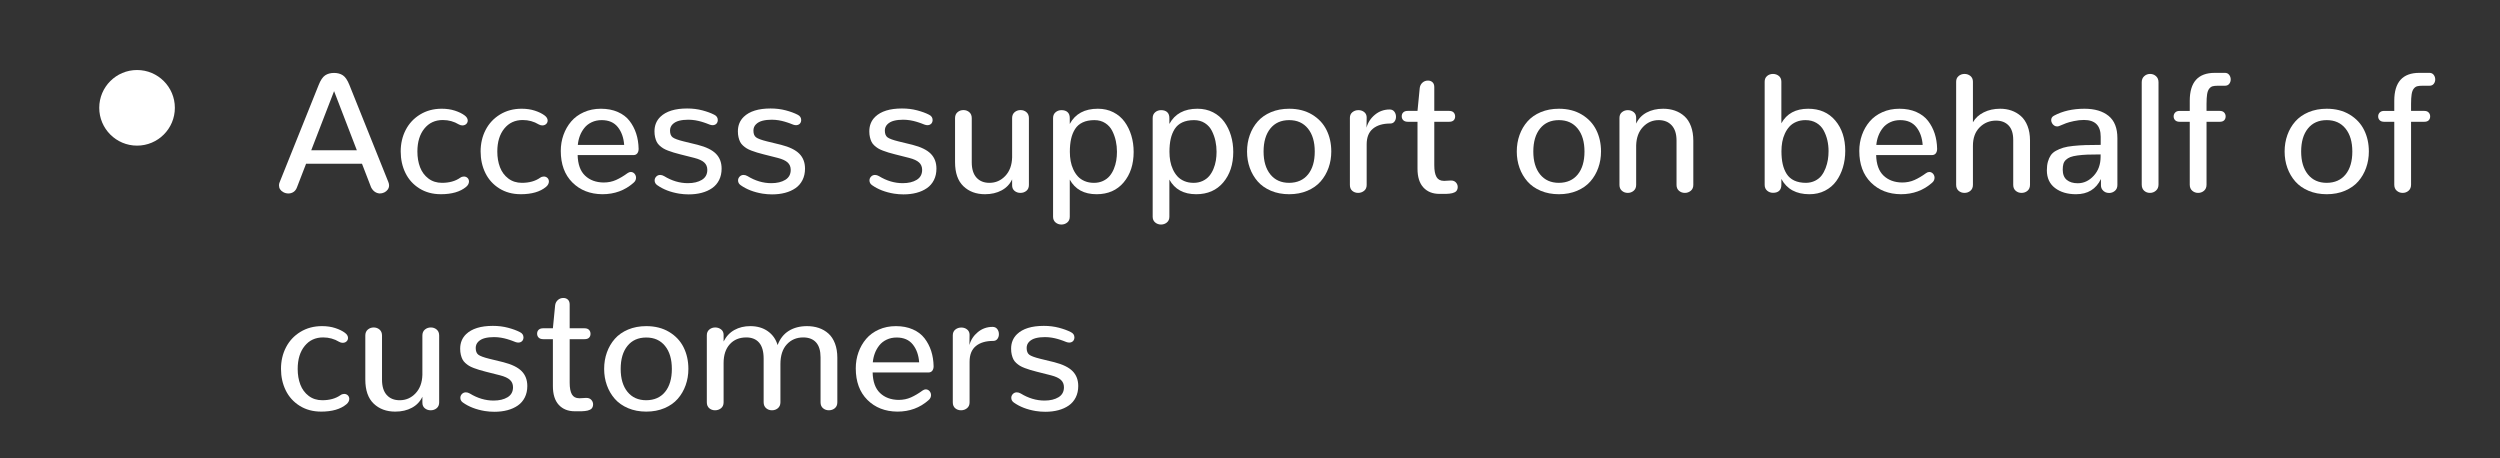 <?xml version="1.0" encoding="UTF-8" standalone="no"?><!DOCTYPE svg PUBLIC "-//W3C//DTD SVG 1.1//EN" "http://www.w3.org/Graphics/SVG/1.1/DTD/svg11.dtd"><svg width="100%" height="100%" viewBox="0 0 529 97" version="1.1" xmlns="http://www.w3.org/2000/svg" xmlns:xlink="http://www.w3.org/1999/xlink" xml:space="preserve" xmlns:serif="http://www.serif.com/" style="fill-rule:evenodd;clip-rule:evenodd;stroke-linejoin:round;stroke-miterlimit:1.414;"><rect x="0" y="0" width="529" height="97" fill="#333333" stroke="none"/><g id="Group-35"><g id="Group-34"><g id="Group-28"><circle id="Oval-3-Copy-8" cx="29" cy="22.816" r="8" style="fill:#fff;"/><g id="Access-support-on-be"><path d="M75.508,31.798l-9.651,0l4.834,-12.515l4.817,12.515Zm3.023,7.858c0.422,0.797 1.026,1.224 1.811,1.283c0.34,0 0.659,-0.07 0.958,-0.211c0.299,-0.141 0.545,-0.343 0.738,-0.606c0.193,-0.264 0.29,-0.56 0.29,-0.888c0,-0.223 -0.047,-0.451 -0.141,-0.686l-8.244,-20.548c-0.41,-1.032 -0.87,-1.717 -1.38,-2.057c-0.509,-0.34 -1.133,-0.51 -1.872,-0.51c-0.75,0 -1.379,0.17 -1.889,0.51c-0.51,0.34 -0.97,1.025 -1.38,2.057l-8.244,20.548c-0.094,0.223 -0.141,0.446 -0.141,0.668c0,0.633 0.311,1.12 0.932,1.459c0.34,0.176 0.691,0.264 1.054,0.264c0.399,0 0.759,-0.105 1.081,-0.316c0.323,-0.211 0.566,-0.534 0.73,-0.967l1.934,-5.01l11.83,0l1.933,5.01Z" style="fill:#fff;fill-rule:nonzero;"/><path d="M93.262,41.097c2.332,0 4.119,-0.515 5.361,-1.547c0.211,-0.175 0.366,-0.363 0.466,-0.562c0.099,-0.199 0.149,-0.393 0.149,-0.58c0,-0.141 -0.026,-0.279 -0.079,-0.413c-0.053,-0.135 -0.129,-0.249 -0.228,-0.343c-0.1,-0.094 -0.214,-0.167 -0.343,-0.22c-0.129,-0.053 -0.27,-0.079 -0.422,-0.079c-0.129,0 -0.261,0.021 -0.395,0.062c-0.135,0.041 -0.267,0.108 -0.396,0.202c-1.02,0.715 -2.303,1.072 -3.85,1.072c-1.113,0 -2.071,-0.305 -2.874,-0.914c-0.802,-0.609 -1.391,-1.406 -1.766,-2.391c-0.375,-0.984 -0.563,-2.091 -0.563,-3.322c0,-2.016 0.49,-3.63 1.468,-4.843c0.979,-1.213 2.282,-1.819 3.911,-1.819c1.242,0 2.373,0.311 3.393,0.932c0.246,0.14 0.498,0.211 0.756,0.211c0.211,0 0.401,-0.044 0.571,-0.132c0.17,-0.088 0.305,-0.211 0.404,-0.369c0.1,-0.159 0.15,-0.331 0.15,-0.519c0,-0.41 -0.223,-0.779 -0.668,-1.107c-0.516,-0.387 -1.193,-0.718 -2.031,-0.994c-0.838,-0.275 -1.772,-0.413 -2.803,-0.413c-1.723,0 -3.249,0.408 -4.579,1.222c-1.331,0.814 -2.347,1.904 -3.05,3.27c-0.703,1.365 -1.055,2.879 -1.055,4.544c0,1.675 0.334,3.196 1.002,4.561c0.668,1.365 1.652,2.455 2.953,3.27c1.301,0.814 2.807,1.221 4.518,1.221Z" style="fill:#fff;fill-rule:nonzero;"/><path d="M110.172,41.097c2.332,0 4.119,-0.515 5.361,-1.547c0.211,-0.175 0.366,-0.363 0.466,-0.562c0.1,-0.199 0.149,-0.393 0.149,-0.58c0,-0.141 -0.026,-0.279 -0.079,-0.413c-0.052,-0.135 -0.129,-0.249 -0.228,-0.343c-0.1,-0.094 -0.214,-0.167 -0.343,-0.22c-0.129,-0.053 -0.269,-0.079 -0.422,-0.079c-0.129,0 -0.261,0.021 -0.395,0.062c-0.135,0.041 -0.267,0.108 -0.396,0.202c-1.019,0.715 -2.303,1.072 -3.849,1.072c-1.114,0 -2.072,-0.305 -2.874,-0.914c-0.803,-0.609 -1.392,-1.406 -1.767,-2.391c-0.375,-0.984 -0.563,-2.091 -0.563,-3.322c0,-2.016 0.49,-3.63 1.468,-4.843c0.979,-1.213 2.282,-1.819 3.911,-1.819c1.243,0 2.373,0.311 3.393,0.932c0.246,0.14 0.498,0.211 0.756,0.211c0.211,0 0.401,-0.044 0.571,-0.132c0.17,-0.088 0.305,-0.211 0.404,-0.369c0.1,-0.159 0.15,-0.331 0.15,-0.519c0,-0.41 -0.223,-0.779 -0.668,-1.107c-0.516,-0.387 -1.193,-0.718 -2.03,-0.994c-0.838,-0.275 -1.773,-0.413 -2.804,-0.413c-1.723,0 -3.249,0.408 -4.579,1.222c-1.33,0.814 -2.347,1.904 -3.05,3.27c-0.703,1.365 -1.055,2.879 -1.055,4.544c0,1.675 0.334,3.196 1.002,4.561c0.668,1.365 1.653,2.455 2.953,3.27c1.301,0.814 2.807,1.221 4.518,1.221Z" style="fill:#fff;fill-rule:nonzero;"/><path d="M127.469,41.097c2.566,0 4.758,-0.802 6.574,-2.408c0.187,-0.152 0.325,-0.322 0.413,-0.51c0.088,-0.187 0.132,-0.381 0.132,-0.58c0,-0.211 -0.05,-0.41 -0.15,-0.597c-0.099,-0.188 -0.234,-0.337 -0.404,-0.449c-0.17,-0.111 -0.354,-0.167 -0.554,-0.167c-0.117,0 -0.231,0.021 -0.342,0.062c-0.112,0.041 -0.226,0.102 -0.343,0.184c-0.832,0.61 -1.647,1.093 -2.443,1.451c-0.797,0.357 -1.676,0.536 -2.637,0.536c-1.617,-0.024 -2.924,-0.51 -3.92,-1.459c-0.996,-0.949 -1.518,-2.397 -1.565,-4.342l11.778,0c0.375,0 0.656,-0.123 0.844,-0.369c0.187,-0.246 0.281,-0.563 0.281,-0.949c-0.024,-1.172 -0.196,-2.253 -0.519,-3.244c-0.322,-0.99 -0.791,-1.883 -1.406,-2.68c-0.615,-0.797 -1.441,-1.424 -2.479,-1.881c-1.037,-0.457 -2.229,-0.686 -3.577,-0.686c-1.324,0 -2.528,0.244 -3.612,0.73c-1.084,0.486 -1.977,1.142 -2.681,1.969c-0.703,0.826 -1.245,1.772 -1.626,2.838c-0.38,1.067 -0.571,2.198 -0.571,3.393c0,2.813 0.817,5.036 2.452,6.671c1.635,1.635 3.753,2.464 6.355,2.487Zm-5.203,-10.424c0.058,-0.668 0.202,-1.306 0.43,-1.916c0.229,-0.609 0.545,-1.169 0.95,-1.678c0.404,-0.51 0.922,-0.914 1.555,-1.213c0.633,-0.299 1.336,-0.448 2.11,-0.448c1.5,0 2.642,0.495 3.427,1.485c0.785,0.99 1.231,2.247 1.336,3.77l-9.808,0Z" style="fill:#fff;fill-rule:nonzero;"/><path d="M139.07,39.181c1.254,0.891 2.801,1.489 4.641,1.793c0.68,0.106 1.348,0.158 2.004,0.158c1.008,0 1.931,-0.111 2.768,-0.334c0.838,-0.222 1.574,-0.553 2.206,-0.993c0.633,-0.439 1.125,-1.01 1.477,-1.714c0.352,-0.703 0.527,-1.505 0.527,-2.408c0,-1.289 -0.398,-2.338 -1.195,-3.146c-0.797,-0.809 -2.092,-1.442 -3.885,-1.899l-2.953,-0.72c-1.183,-0.293 -1.96,-0.581 -2.329,-0.862c-0.369,-0.281 -0.554,-0.756 -0.554,-1.424c0,-0.527 0.179,-0.969 0.536,-1.327c0.358,-0.357 0.821,-0.609 1.389,-0.756c0.569,-0.146 1.222,-0.219 1.96,-0.219c0.246,0 0.498,0.011 0.756,0.035c0.258,0.023 0.492,0.053 0.703,0.088c0.211,0.035 0.434,0.079 0.668,0.132c0.234,0.052 0.437,0.105 0.607,0.158c0.169,0.052 0.357,0.111 0.562,0.176c0.205,0.064 0.366,0.12 0.483,0.167c0.118,0.046 0.261,0.102 0.431,0.167c0.17,0.064 0.284,0.108 0.343,0.131c0.211,0.071 0.404,0.106 0.58,0.106c0.164,0 0.316,-0.029 0.457,-0.088c0.141,-0.059 0.258,-0.138 0.352,-0.237c0.093,-0.1 0.164,-0.217 0.21,-0.352c0.047,-0.135 0.071,-0.272 0.071,-0.413c0,-0.504 -0.252,-0.879 -0.756,-1.125c-0.68,-0.352 -1.518,-0.659 -2.514,-0.923c-0.996,-0.264 -2.068,-0.395 -3.217,-0.395c-2.554,0 -4.441,0.586 -5.66,1.757c-0.832,0.809 -1.248,1.834 -1.248,3.077c0,0.457 0.044,0.873 0.132,1.248c0.088,0.375 0.202,0.703 0.343,0.984c0.14,0.281 0.34,0.539 0.597,0.773c0.258,0.235 0.519,0.434 0.783,0.598c0.263,0.164 0.606,0.325 1.028,0.484c0.422,0.158 0.817,0.292 1.187,0.404c0.369,0.111 0.829,0.237 1.379,0.378l2.989,0.756c0.961,0.246 1.658,0.568 2.092,0.966c0.433,0.399 0.65,0.92 0.65,1.565c0,0.937 -0.384,1.64 -1.151,2.109c-0.768,0.469 -1.755,0.703 -2.962,0.703c-1.723,0 -3.399,-0.498 -5.028,-1.494c-0.281,-0.164 -0.556,-0.246 -0.826,-0.246c-0.34,0 -0.621,0.117 -0.844,0.352c-0.222,0.234 -0.334,0.504 -0.334,0.808c0,0.41 0.182,0.744 0.545,1.002Z" style="fill:#fff;fill-rule:nonzero;"/><path d="M156.719,39.181c1.254,0.891 2.801,1.489 4.64,1.793c0.68,0.106 1.348,0.158 2.004,0.158c1.008,0 1.931,-0.111 2.769,-0.334c0.838,-0.222 1.573,-0.553 2.206,-0.993c0.633,-0.439 1.125,-1.01 1.476,-1.714c0.352,-0.703 0.528,-1.505 0.528,-2.408c0,-1.289 -0.399,-2.338 -1.196,-3.146c-0.796,-0.809 -2.091,-1.442 -3.884,-1.899l-2.953,-0.72c-1.184,-0.293 -1.96,-0.581 -2.33,-0.862c-0.369,-0.281 -0.553,-0.756 -0.553,-1.424c0,-0.527 0.178,-0.969 0.536,-1.327c0.357,-0.357 0.82,-0.609 1.389,-0.756c0.568,-0.146 1.221,-0.219 1.96,-0.219c0.246,0 0.498,0.011 0.755,0.035c0.258,0.023 0.493,0.053 0.704,0.088c0.21,0.035 0.433,0.079 0.668,0.132c0.234,0.052 0.436,0.105 0.606,0.158c0.17,0.052 0.357,0.111 0.562,0.176c0.206,0.064 0.367,0.12 0.484,0.167c0.117,0.046 0.261,0.102 0.431,0.167c0.169,0.064 0.284,0.108 0.342,0.131c0.211,0.071 0.405,0.106 0.58,0.106c0.164,0 0.317,-0.029 0.457,-0.088c0.141,-0.059 0.258,-0.138 0.352,-0.237c0.094,-0.1 0.164,-0.217 0.211,-0.352c0.047,-0.135 0.07,-0.272 0.07,-0.413c0,-0.504 -0.252,-0.879 -0.756,-1.125c-0.679,-0.352 -1.517,-0.659 -2.513,-0.923c-0.996,-0.264 -2.069,-0.395 -3.217,-0.395c-2.555,0 -4.442,0.586 -5.66,1.757c-0.832,0.809 -1.248,1.834 -1.248,3.077c0,0.457 0.044,0.873 0.132,1.248c0.087,0.375 0.202,0.703 0.342,0.984c0.141,0.281 0.34,0.539 0.598,0.773c0.258,0.235 0.518,0.434 0.782,0.598c0.264,0.164 0.607,0.325 1.028,0.484c0.422,0.158 0.818,0.292 1.187,0.404c0.369,0.111 0.829,0.237 1.38,0.378l2.988,0.756c0.961,0.246 1.658,0.568 2.092,0.966c0.434,0.399 0.65,0.92 0.65,1.565c0,0.937 -0.383,1.64 -1.151,2.109c-0.768,0.469 -1.755,0.703 -2.962,0.703c-1.723,0 -3.398,-0.498 -5.027,-1.494c-0.282,-0.164 -0.557,-0.246 -0.826,-0.246c-0.34,0 -0.622,0.117 -0.844,0.352c-0.223,0.234 -0.334,0.504 -0.334,0.808c0,0.41 0.181,0.744 0.545,1.002Z" style="fill:#fff;fill-rule:nonzero;"/><path d="M184.527,39.181c1.254,0.891 2.801,1.489 4.641,1.793c0.68,0.106 1.348,0.158 2.004,0.158c1.008,0 1.931,-0.111 2.768,-0.334c0.838,-0.222 1.574,-0.553 2.206,-0.993c0.633,-0.439 1.125,-1.01 1.477,-1.714c0.352,-0.703 0.527,-1.505 0.527,-2.408c0,-1.289 -0.398,-2.338 -1.195,-3.146c-0.797,-0.809 -2.092,-1.442 -3.885,-1.899l-2.953,-0.72c-1.183,-0.293 -1.96,-0.581 -2.329,-0.862c-0.369,-0.281 -0.554,-0.756 -0.554,-1.424c0,-0.527 0.179,-0.969 0.537,-1.327c0.357,-0.357 0.82,-0.609 1.388,-0.756c0.569,-0.146 1.222,-0.219 1.96,-0.219c0.246,0 0.498,0.011 0.756,0.035c0.258,0.023 0.492,0.053 0.703,0.088c0.211,0.035 0.434,0.079 0.668,0.132c0.234,0.052 0.437,0.105 0.607,0.158c0.169,0.052 0.357,0.111 0.562,0.176c0.205,0.064 0.366,0.12 0.483,0.167c0.118,0.046 0.261,0.102 0.431,0.167c0.17,0.064 0.284,0.108 0.343,0.131c0.211,0.071 0.404,0.106 0.58,0.106c0.164,0 0.316,-0.029 0.457,-0.088c0.141,-0.059 0.258,-0.138 0.352,-0.237c0.093,-0.1 0.164,-0.217 0.21,-0.352c0.047,-0.135 0.071,-0.272 0.071,-0.413c0,-0.504 -0.252,-0.879 -0.756,-1.125c-0.68,-0.352 -1.518,-0.659 -2.514,-0.923c-0.996,-0.264 -2.068,-0.395 -3.217,-0.395c-2.554,0 -4.441,0.586 -5.66,1.757c-0.832,0.809 -1.248,1.834 -1.248,3.077c0,0.457 0.044,0.873 0.132,1.248c0.088,0.375 0.202,0.703 0.343,0.984c0.14,0.281 0.34,0.539 0.598,0.773c0.257,0.235 0.518,0.434 0.782,0.598c0.263,0.164 0.606,0.325 1.028,0.484c0.422,0.158 0.817,0.292 1.187,0.404c0.369,0.111 0.829,0.237 1.379,0.378l2.989,0.756c0.961,0.246 1.658,0.568 2.092,0.966c0.433,0.399 0.65,0.92 0.65,1.565c0,0.937 -0.384,1.64 -1.151,2.109c-0.768,0.469 -1.755,0.703 -2.962,0.703c-1.723,0 -3.399,-0.498 -5.028,-1.494c-0.281,-0.164 -0.556,-0.246 -0.826,-0.246c-0.34,0 -0.621,0.117 -0.844,0.352c-0.222,0.234 -0.334,0.504 -0.334,0.808c0,0.41 0.182,0.744 0.545,1.002Z" style="fill:#fff;fill-rule:nonzero;"/><path d="M208.434,41.097c1.336,0 2.507,-0.272 3.515,-0.817c1.008,-0.545 1.746,-1.321 2.215,-2.329l0,1.265c0,0.504 0.173,0.897 0.519,1.178c0.345,0.281 0.758,0.422 1.239,0.422c0.492,0 0.914,-0.146 1.266,-0.439c0.351,-0.293 0.527,-0.704 0.527,-1.231l0,-14.15c0,-0.539 -0.173,-0.958 -0.519,-1.257c-0.345,-0.299 -0.758,-0.448 -1.239,-0.448c-0.492,0 -0.914,0.149 -1.266,0.448c-0.351,0.299 -0.527,0.718 -0.527,1.257l0,8.332c-0.047,1.629 -0.53,2.929 -1.45,3.902c-0.92,0.973 -2.036,1.459 -3.349,1.459c-1.16,0 -2.074,-0.369 -2.742,-1.107c-0.668,-0.739 -1.002,-1.817 -1.002,-3.235l0,-9.351c0,-0.539 -0.173,-0.958 -0.518,-1.257c-0.346,-0.299 -0.759,-0.448 -1.24,-0.448c-0.48,0 -0.896,0.149 -1.248,0.448c-0.351,0.299 -0.527,0.718 -0.527,1.257l0,9.316c0,2.262 0.589,3.958 1.766,5.089c1.178,1.131 2.705,1.696 4.58,1.696Z" style="fill:#fff;fill-rule:nonzero;"/><path d="M224.588,47.513c0.48,0 0.896,-0.146 1.248,-0.439c0.352,-0.293 0.527,-0.697 0.527,-1.213l0,-7.857c1.137,2.062 3.03,3.093 5.678,3.093c2.414,0 4.324,-0.835 5.73,-2.505c1.407,-1.67 2.11,-3.817 2.11,-6.442c0,-1.23 -0.164,-2.388 -0.492,-3.472c-0.328,-1.084 -0.8,-2.05 -1.415,-2.9c-0.616,-0.85 -1.41,-1.524 -2.382,-2.022c-0.973,-0.498 -2.069,-0.747 -3.287,-0.747c-2.801,0 -4.782,1.073 -5.942,3.217l0,-1.248c0,-0.539 -0.152,-0.952 -0.457,-1.239c-0.304,-0.287 -0.738,-0.431 -1.301,-0.431c-0.48,0 -0.896,0.15 -1.248,0.448c-0.351,0.299 -0.527,0.712 -0.527,1.24l0,20.865c0,0.516 0.176,0.92 0.527,1.213c0.352,0.293 0.762,0.439 1.231,0.439Zm6.873,-8.824c-0.715,0 -1.362,-0.123 -1.942,-0.369c-0.581,-0.246 -1.061,-0.577 -1.442,-0.993c-0.381,-0.416 -0.703,-0.908 -0.967,-1.477c-0.263,-0.568 -0.451,-1.163 -0.562,-1.784c-0.111,-0.621 -0.167,-1.271 -0.167,-1.951c0,-1.031 0.088,-1.94 0.264,-2.725c0.175,-0.785 0.457,-1.482 0.843,-2.092c0.387,-0.609 0.923,-1.075 1.609,-1.397c0.685,-0.322 1.514,-0.483 2.487,-0.483c0.879,0 1.644,0.211 2.294,0.632c0.65,0.422 1.145,0.976 1.485,1.662c0.34,0.685 0.589,1.394 0.747,2.126c0.159,0.733 0.238,1.492 0.238,2.277c0,0.644 -0.05,1.265 -0.15,1.863c-0.099,0.598 -0.269,1.187 -0.51,1.767c-0.24,0.58 -0.542,1.084 -0.905,1.511c-0.363,0.428 -0.829,0.774 -1.397,1.038c-0.569,0.263 -1.21,0.395 -1.925,0.395Z" style="fill:#fff;fill-rule:nonzero;"/><path d="M245.664,47.513c0.481,0 0.897,-0.146 1.248,-0.439c0.352,-0.293 0.527,-0.697 0.527,-1.213l0,-7.857c1.137,2.062 3.03,3.093 5.678,3.093c2.414,0 4.324,-0.835 5.731,-2.505c1.406,-1.67 2.109,-3.817 2.109,-6.442c0,-1.23 -0.164,-2.388 -0.492,-3.472c-0.328,-1.084 -0.8,-2.05 -1.415,-2.9c-0.615,-0.85 -1.409,-1.524 -2.382,-2.022c-0.973,-0.498 -2.068,-0.747 -3.287,-0.747c-2.801,0 -4.781,1.073 -5.942,3.217l0,-1.248c0,-0.539 -0.152,-0.952 -0.457,-1.239c-0.304,-0.287 -0.738,-0.431 -1.3,-0.431c-0.481,0 -0.897,0.15 -1.248,0.448c-0.352,0.299 -0.528,0.712 -0.528,1.24l0,20.865c0,0.516 0.176,0.92 0.528,1.213c0.351,0.293 0.761,0.439 1.23,0.439Zm6.873,-8.824c-0.715,0 -1.362,-0.123 -1.942,-0.369c-0.58,-0.246 -1.061,-0.577 -1.442,-0.993c-0.381,-0.416 -0.703,-0.908 -0.966,-1.477c-0.264,-0.568 -0.452,-1.163 -0.563,-1.784c-0.111,-0.621 -0.167,-1.271 -0.167,-1.951c0,-1.031 0.088,-1.94 0.264,-2.725c0.175,-0.785 0.457,-1.482 0.843,-2.092c0.387,-0.609 0.923,-1.075 1.609,-1.397c0.685,-0.322 1.515,-0.483 2.487,-0.483c0.879,0 1.644,0.211 2.294,0.632c0.65,0.422 1.146,0.976 1.485,1.662c0.34,0.685 0.589,1.394 0.748,2.126c0.158,0.733 0.237,1.492 0.237,2.277c0,0.644 -0.05,1.265 -0.15,1.863c-0.099,0.598 -0.269,1.187 -0.509,1.767c-0.241,0.58 -0.542,1.084 -0.906,1.511c-0.363,0.428 -0.829,0.774 -1.397,1.038c-0.568,0.263 -1.21,0.395 -1.925,0.395Z" style="fill:#fff;fill-rule:nonzero;"/><path d="M272.787,38.689c-1.687,0 -3.012,-0.592 -3.973,-1.775c-0.96,-1.184 -1.441,-2.801 -1.441,-4.852c0,-2.062 0.478,-3.685 1.433,-4.869c0.955,-1.184 2.282,-1.775 3.981,-1.775c1.688,0 3.012,0.594 3.973,1.784c0.961,1.189 1.441,2.809 1.441,4.86c0,2.063 -0.474,3.68 -1.424,4.852c-0.949,1.172 -2.279,1.763 -3.99,1.775Zm0,2.408c1.418,0 2.701,-0.243 3.85,-0.729c1.148,-0.487 2.086,-1.146 2.812,-1.978c0.727,-0.832 1.283,-1.79 1.67,-2.874c0.387,-1.084 0.58,-2.235 0.58,-3.454c0,-1.687 -0.337,-3.208 -1.011,-4.561c-0.673,-1.354 -1.693,-2.441 -3.058,-3.261c-1.365,-0.82 -2.98,-1.231 -4.843,-1.231c-1.418,0 -2.698,0.241 -3.841,0.721c-1.142,0.481 -2.08,1.137 -2.812,1.969c-0.733,0.832 -1.292,1.79 -1.679,2.874c-0.387,1.084 -0.58,2.247 -0.58,3.489c0,1.231 0.193,2.385 0.58,3.463c0.387,1.078 0.943,2.033 1.67,2.865c0.727,0.832 1.664,1.491 2.813,1.978c1.148,0.486 2.431,0.729 3.849,0.729Z" style="fill:#fff;fill-rule:nonzero;"/><path d="M287.377,40.816c0.48,0 0.902,-0.146 1.266,-0.439c0.363,-0.293 0.544,-0.704 0.544,-1.231l0,-8.596c0,-1.488 0.443,-2.595 1.328,-3.322c0.884,-0.726 2.106,-1.09 3.665,-1.09c0.386,0 0.685,-0.14 0.896,-0.422c0.211,-0.281 0.317,-0.615 0.317,-1.002c0,-0.421 -0.118,-0.785 -0.352,-1.089c-0.234,-0.305 -0.562,-0.457 -0.984,-0.457c-1.184,0 -2.224,0.369 -3.12,1.107c-0.897,0.738 -1.492,1.652 -1.785,2.742l0.035,-2.162c0,-0.199 -0.032,-0.384 -0.096,-0.554c-0.065,-0.17 -0.153,-0.313 -0.264,-0.43c-0.111,-0.117 -0.24,-0.22 -0.387,-0.308c-0.146,-0.088 -0.304,-0.152 -0.474,-0.193c-0.17,-0.041 -0.349,-0.062 -0.536,-0.062c-0.481,0 -0.9,0.144 -1.257,0.431c-0.358,0.287 -0.536,0.688 -0.536,1.204l0,14.203c0,0.539 0.17,0.952 0.509,1.239c0.34,0.287 0.75,0.431 1.231,0.431Z" style="fill:#fff;fill-rule:nonzero;"/><path d="M304.586,41.027l0.844,0c0.257,0 0.48,-0.003 0.668,-0.009c0.187,-0.006 0.395,-0.02 0.624,-0.044c0.228,-0.023 0.419,-0.055 0.571,-0.096c0.152,-0.041 0.308,-0.097 0.466,-0.167c0.158,-0.071 0.284,-0.156 0.378,-0.255c0.093,-0.1 0.17,-0.226 0.228,-0.378c0.059,-0.153 0.088,-0.323 0.088,-0.51c0,-0.363 -0.126,-0.683 -0.378,-0.958c-0.252,-0.275 -0.595,-0.413 -1.028,-0.413c-0.035,0 -0.07,0 -0.106,0l-1.248,0.07c-0.058,0 -0.117,0 -0.175,0c-0.715,0 -1.231,-0.269 -1.547,-0.808c-0.317,-0.539 -0.475,-1.372 -0.475,-2.497l0,-9.193l3.147,0c0.421,0 0.738,-0.102 0.949,-0.307c0.211,-0.206 0.316,-0.478 0.316,-0.818c0,-0.34 -0.105,-0.621 -0.316,-0.844c-0.211,-0.222 -0.528,-0.334 -0.949,-0.334l-3.147,0l0,-5.027c0,-0.457 -0.126,-0.803 -0.378,-1.037c-0.252,-0.234 -0.571,-0.352 -0.958,-0.352c-0.457,0 -0.847,0.147 -1.169,0.44c-0.322,0.293 -0.512,0.662 -0.571,1.107l-0.475,4.869l-2.056,0c-0.422,0 -0.742,0.106 -0.958,0.317c-0.217,0.211 -0.326,0.486 -0.326,0.826c0,0.34 0.112,0.618 0.334,0.835c0.223,0.217 0.545,0.325 0.967,0.325l2.039,0l0,9.932c0,1.746 0.416,3.07 1.248,3.972c0.832,0.903 1.963,1.354 3.393,1.354Z" style="fill:#fff;fill-rule:nonzero;"/><path d="M329.863,38.689c-1.687,0 -3.011,-0.592 -3.972,-1.775c-0.961,-1.184 -1.442,-2.801 -1.442,-4.852c0,-2.062 0.478,-3.685 1.433,-4.869c0.955,-1.184 2.282,-1.775 3.981,-1.775c1.688,0 3.012,0.594 3.973,1.784c0.961,1.189 1.441,2.809 1.441,4.86c0,2.063 -0.474,3.68 -1.423,4.852c-0.95,1.172 -2.28,1.763 -3.991,1.775Zm0,2.408c1.418,0 2.701,-0.243 3.85,-0.729c1.148,-0.487 2.086,-1.146 2.812,-1.978c0.727,-0.832 1.284,-1.79 1.67,-2.874c0.387,-1.084 0.58,-2.235 0.58,-3.454c0,-1.687 -0.337,-3.208 -1.01,-4.561c-0.674,-1.354 -1.694,-2.441 -3.059,-3.261c-1.365,-0.82 -2.979,-1.231 -4.843,-1.231c-1.418,0 -2.698,0.241 -3.841,0.721c-1.142,0.481 -2.08,1.137 -2.812,1.969c-0.732,0.832 -1.292,1.79 -1.679,2.874c-0.386,1.084 -0.58,2.247 -0.58,3.489c0,1.231 0.194,2.385 0.58,3.463c0.387,1.078 0.944,2.033 1.67,2.865c0.727,0.832 1.664,1.491 2.813,1.978c1.148,0.486 2.431,0.729 3.849,0.729Z" style="fill:#fff;fill-rule:nonzero;"/><path d="M344.436,40.816c0.48,0 0.896,-0.149 1.248,-0.448c0.351,-0.299 0.527,-0.712 0.527,-1.239l0,-8.35c0.047,-1.641 0.527,-2.944 1.441,-3.911c0.914,-0.967 2.022,-1.45 3.323,-1.45c1.16,0 2.08,0.369 2.759,1.107c0.68,0.738 1.02,1.811 1.02,3.217l0,9.387c0,0.527 0.173,0.94 0.518,1.239c0.346,0.299 0.759,0.448 1.24,0.448c0.48,0 0.899,-0.149 1.257,-0.448c0.357,-0.299 0.536,-0.712 0.536,-1.239l0,-9.352c0,-1.148 -0.164,-2.165 -0.492,-3.05c-0.329,-0.885 -0.789,-1.594 -1.38,-2.127c-0.592,-0.533 -1.266,-0.931 -2.022,-1.195c-0.756,-0.264 -1.585,-0.396 -2.487,-0.396c-1.336,0 -2.505,0.27 -3.507,0.809c-1.002,0.539 -1.737,1.318 -2.206,2.338l0,-1.248c0,-0.504 -0.173,-0.897 -0.519,-1.178c-0.345,-0.281 -0.758,-0.422 -1.239,-0.422c-0.48,0 -0.896,0.144 -1.248,0.431c-0.351,0.287 -0.527,0.694 -0.527,1.222l0,14.168c0,0.527 0.173,0.94 0.518,1.239c0.346,0.299 0.759,0.448 1.24,0.448Z" style="fill:#fff;fill-rule:nonzero;"/><path d="M382.879,41.097c1.219,0 2.314,-0.249 3.287,-0.747c0.973,-0.498 1.767,-1.172 2.382,-2.021c0.615,-0.85 1.087,-1.82 1.415,-2.909c0.328,-1.09 0.492,-2.25 0.492,-3.481c0,-2.625 -0.703,-4.769 -2.109,-6.434c-1.407,-1.664 -3.317,-2.496 -5.731,-2.496c-2.648,0 -4.541,1.026 -5.678,3.077l0,-8.79c0,-0.527 -0.175,-0.934 -0.527,-1.221c-0.351,-0.287 -0.767,-0.431 -1.248,-0.431c-0.48,0 -0.893,0.144 -1.239,0.431c-0.346,0.287 -0.519,0.694 -0.519,1.221l0,21.815c0,0.527 0.176,0.94 0.528,1.239c0.351,0.299 0.767,0.448 1.248,0.448c0.562,0 0.996,-0.143 1.3,-0.43c0.305,-0.287 0.457,-0.706 0.457,-1.257l0,-1.248c1.161,2.156 3.141,3.234 5.942,3.234Zm-0.721,-2.408c-0.972,0 -1.802,-0.161 -2.487,-0.483c-0.686,-0.323 -1.222,-0.788 -1.609,-1.398c-0.386,-0.609 -0.667,-1.306 -0.843,-2.092c-0.176,-0.785 -0.264,-1.693 -0.264,-2.724c0,-0.68 0.056,-1.33 0.167,-1.951c0.111,-0.621 0.299,-1.216 0.563,-1.785c0.263,-0.568 0.586,-1.06 0.966,-1.476c0.381,-0.416 0.862,-0.747 1.442,-0.993c0.58,-0.246 1.227,-0.369 1.942,-0.369c0.891,0 1.664,0.196 2.32,0.588c0.657,0.393 1.164,0.917 1.521,1.574c0.357,0.656 0.621,1.353 0.791,2.091c0.17,0.739 0.255,1.512 0.255,2.321c0,0.609 -0.047,1.21 -0.141,1.802c-0.094,0.591 -0.255,1.186 -0.483,1.784c-0.229,0.597 -0.516,1.122 -0.861,1.573c-0.346,0.451 -0.803,0.817 -1.372,1.099c-0.568,0.281 -1.204,0.427 -1.907,0.439Z" style="fill:#fff;fill-rule:nonzero;"/><path d="M402.232,41.097c2.567,0 4.758,-0.802 6.575,-2.408c0.187,-0.152 0.325,-0.322 0.413,-0.51c0.088,-0.187 0.132,-0.381 0.132,-0.58c0,-0.211 -0.05,-0.41 -0.15,-0.597c-0.099,-0.188 -0.234,-0.337 -0.404,-0.449c-0.17,-0.111 -0.355,-0.167 -0.554,-0.167c-0.117,0 -0.231,0.021 -0.343,0.062c-0.111,0.041 -0.225,0.102 -0.342,0.184c-0.832,0.61 -1.647,1.093 -2.444,1.451c-0.797,0.357 -1.676,0.536 -2.636,0.536c-1.618,-0.024 -2.924,-0.51 -3.92,-1.459c-0.997,-0.949 -1.518,-2.397 -1.565,-4.342l11.777,0c0.375,0 0.657,-0.123 0.844,-0.369c0.188,-0.246 0.281,-0.563 0.281,-0.949c-0.023,-1.172 -0.196,-2.253 -0.518,-3.244c-0.322,-0.99 -0.791,-1.883 -1.406,-2.68c-0.616,-0.797 -1.442,-1.424 -2.479,-1.881c-1.037,-0.457 -2.229,-0.686 -3.577,-0.686c-1.324,0 -2.528,0.244 -3.612,0.73c-1.084,0.486 -1.978,1.142 -2.681,1.969c-0.703,0.826 -1.245,1.772 -1.626,2.838c-0.381,1.067 -0.571,2.198 -0.571,3.393c0,2.813 0.817,5.036 2.452,6.671c1.635,1.635 3.753,2.464 6.354,2.487Zm-5.203,-10.424c0.059,-0.668 0.202,-1.306 0.431,-1.916c0.228,-0.609 0.545,-1.169 0.949,-1.678c0.404,-0.51 0.923,-0.914 1.556,-1.213c0.633,-0.299 1.336,-0.448 2.109,-0.448c1.5,0 2.643,0.495 3.428,1.485c0.785,0.99 1.23,2.247 1.336,3.77l-9.809,0Z" style="fill:#fff;fill-rule:nonzero;"/><path d="M415.68,40.816c0.492,0 0.914,-0.149 1.265,-0.448c0.352,-0.299 0.528,-0.718 0.528,-1.257l0,-8.262c0,-1.652 0.474,-2.953 1.423,-3.902c0.95,-0.949 2.104,-1.424 3.463,-1.424c1.114,0 1.998,0.34 2.655,1.02c0.656,0.679 0.984,1.699 0.984,3.058l0,9.51c0,0.539 0.173,0.958 0.519,1.257c0.345,0.299 0.758,0.448 1.239,0.448c0.492,0 0.914,-0.149 1.265,-0.448c0.352,-0.299 0.528,-0.718 0.528,-1.257l0,-9.404c0,-1.149 -0.173,-2.162 -0.519,-3.041c-0.345,-0.879 -0.814,-1.579 -1.406,-2.101c-0.592,-0.521 -1.257,-0.911 -1.995,-1.169c-0.738,-0.258 -1.535,-0.387 -2.391,-0.387c-1.3,0 -2.461,0.255 -3.48,0.765c-1.02,0.51 -1.781,1.21 -2.285,2.101l0,-8.579c0,-0.515 -0.176,-0.919 -0.528,-1.212c-0.351,-0.293 -0.767,-0.44 -1.248,-0.44c-0.48,0 -0.896,0.147 -1.248,0.44c-0.351,0.293 -0.527,0.697 -0.527,1.212l0,21.815c0,0.539 0.173,0.958 0.518,1.257c0.346,0.299 0.759,0.448 1.24,0.448Z" style="fill:#fff;fill-rule:nonzero;"/><path d="M439.305,41.097c2.461,0 4.213,-1.072 5.256,-3.217l0,1.301c0,0.352 0.085,0.654 0.254,0.906c0.17,0.251 0.381,0.439 0.633,0.562c0.252,0.123 0.531,0.185 0.835,0.185c0.469,0 0.879,-0.15 1.231,-0.449c0.351,-0.298 0.527,-0.712 0.527,-1.239l0,-9.914c0,-2.133 -0.621,-3.703 -1.863,-4.711c-1.242,-1.008 -2.942,-1.512 -5.098,-1.512c-2.496,0 -4.652,0.493 -6.469,1.477c-0.199,0.105 -0.345,0.237 -0.439,0.395c-0.094,0.159 -0.141,0.337 -0.141,0.537c0,0.105 0.015,0.211 0.044,0.316c0.029,0.105 0.071,0.208 0.123,0.308c0.053,0.099 0.117,0.193 0.194,0.281c0.076,0.088 0.161,0.164 0.254,0.228c0.094,0.065 0.194,0.115 0.299,0.15c0.106,0.035 0.217,0.053 0.334,0.053c0.153,0 0.299,-0.03 0.44,-0.088c0.609,-0.258 1.098,-0.457 1.468,-0.598c0.369,-0.141 0.917,-0.29 1.643,-0.448c0.727,-0.158 1.436,-0.238 2.127,-0.238c2.367,0 3.551,1.184 3.551,3.551l0,1.723c-1.266,0 -2.335,0.014 -3.208,0.044c-0.873,0.029 -1.74,0.088 -2.602,0.176c-0.861,0.087 -1.564,0.213 -2.109,0.378c-0.545,0.164 -1.058,0.377 -1.538,0.641c-0.481,0.264 -0.85,0.586 -1.108,0.967c-0.257,0.381 -0.46,0.832 -0.606,1.353c-0.147,0.522 -0.22,1.128 -0.22,1.82c0,1.617 0.574,2.865 1.723,3.744c1.148,0.879 2.637,1.318 4.465,1.318Zm0.351,-2.32c-0.972,0 -1.746,-0.234 -2.32,-0.703c-0.574,-0.469 -0.861,-1.195 -0.861,-2.18c0,-0.469 0.046,-0.87 0.14,-1.204c0.094,-0.334 0.273,-0.624 0.536,-0.87c0.264,-0.246 0.578,-0.44 0.941,-0.58c0.363,-0.141 0.864,-0.255 1.503,-0.343c0.638,-0.088 1.333,-0.146 2.083,-0.176c0.75,-0.029 1.687,-0.044 2.812,-0.044l0,0.493c0,1.628 -0.486,2.97 -1.459,4.025c-0.972,1.055 -2.097,1.582 -3.375,1.582Z" style="fill:#fff;fill-rule:nonzero;"/><path d="M454.932,40.816c0.48,0 0.902,-0.158 1.265,-0.475c0.364,-0.316 0.545,-0.75 0.545,-1.3l0,-21.639c0,-0.539 -0.176,-0.967 -0.527,-1.283c-0.352,-0.317 -0.768,-0.475 -1.248,-0.475c-0.481,0 -0.897,0.158 -1.248,0.475c-0.352,0.316 -0.528,0.744 -0.528,1.283l0,21.639c0,0.574 0.17,1.013 0.51,1.318c0.34,0.305 0.75,0.457 1.231,0.457Z" style="fill:#fff;fill-rule:nonzero;"/><path d="M465.127,40.816c0.48,0 0.896,-0.152 1.248,-0.457c0.352,-0.305 0.527,-0.732 0.527,-1.283l0,-13.307l2.795,0c0.422,0 0.736,-0.105 0.941,-0.316c0.205,-0.211 0.307,-0.487 0.307,-0.826c0,-0.317 -0.105,-0.589 -0.316,-0.818c-0.211,-0.228 -0.522,-0.343 -0.932,-0.343l-2.795,0l0,-1.459c0,-0.867 0.041,-1.555 0.123,-2.065c0.082,-0.51 0.229,-0.899 0.44,-1.169c0.211,-0.269 0.451,-0.442 0.721,-0.519c0.269,-0.076 0.644,-0.114 1.125,-0.114l1.494,0c0.386,0 0.685,-0.132 0.896,-0.395c0.211,-0.264 0.317,-0.577 0.317,-0.941c0,-0.363 -0.109,-0.685 -0.326,-0.967c-0.216,-0.281 -0.512,-0.421 -0.887,-0.421l-2.162,0c-3.528,0 -5.291,1.968 -5.291,5.906l0,2.144l-2.127,0c-0.422,0 -0.742,0.115 -0.958,0.343c-0.217,0.229 -0.326,0.501 -0.326,0.818c0,0.328 0.109,0.6 0.326,0.817c0.216,0.217 0.536,0.325 0.958,0.325l2.127,0l0,13.307c0,0.551 0.175,0.978 0.527,1.283c0.351,0.305 0.767,0.457 1.248,0.457Z" style="fill:#fff;fill-rule:nonzero;"/><path d="M492.338,38.689c-1.688,0 -3.012,-0.592 -3.973,-1.775c-0.961,-1.184 -1.441,-2.801 -1.441,-4.852c0,-2.062 0.477,-3.685 1.432,-4.869c0.956,-1.184 2.283,-1.775 3.982,-1.775c1.687,0 3.012,0.594 3.973,1.784c0.96,1.189 1.441,2.809 1.441,4.86c0,2.063 -0.475,3.68 -1.424,4.852c-0.949,1.172 -2.279,1.763 -3.99,1.775Zm0,2.408c1.418,0 2.701,-0.243 3.849,-0.729c1.149,-0.487 2.086,-1.146 2.813,-1.978c0.727,-0.832 1.283,-1.79 1.67,-2.874c0.387,-1.084 0.58,-2.235 0.58,-3.454c0,-1.687 -0.337,-3.208 -1.011,-4.561c-0.674,-1.354 -1.693,-2.441 -3.058,-3.261c-1.366,-0.82 -2.98,-1.231 -4.843,-1.231c-1.418,0 -2.698,0.241 -3.841,0.721c-1.143,0.481 -2.08,1.137 -2.812,1.969c-0.733,0.832 -1.292,1.79 -1.679,2.874c-0.387,1.084 -0.58,2.247 -0.58,3.489c0,1.231 0.193,2.385 0.58,3.463c0.387,1.078 0.943,2.033 1.67,2.865c0.726,0.832 1.664,1.491 2.812,1.978c1.149,0.486 2.432,0.729 3.85,0.729Z" style="fill:#fff;fill-rule:nonzero;"/><path d="M508.404,40.816c0.481,0 0.897,-0.152 1.248,-0.457c0.352,-0.305 0.528,-0.732 0.528,-1.283l0,-13.307l2.795,0c0.421,0 0.735,-0.105 0.94,-0.316c0.205,-0.211 0.308,-0.487 0.308,-0.826c0,-0.317 -0.106,-0.589 -0.317,-0.818c-0.211,-0.228 -0.521,-0.343 -0.931,-0.343l-2.795,0l0,-1.459c0,-0.867 0.041,-1.555 0.123,-2.065c0.082,-0.51 0.228,-0.899 0.439,-1.169c0.211,-0.269 0.451,-0.442 0.721,-0.519c0.269,-0.076 0.644,-0.114 1.125,-0.114l1.494,0c0.387,0 0.686,-0.132 0.897,-0.395c0.21,-0.264 0.316,-0.577 0.316,-0.941c0,-0.363 -0.108,-0.685 -0.325,-0.967c-0.217,-0.281 -0.513,-0.421 -0.888,-0.421l-2.162,0c-3.527,0 -5.291,1.968 -5.291,5.906l0,2.144l-2.127,0c-0.422,0 -0.741,0.115 -0.958,0.343c-0.217,0.229 -0.325,0.501 -0.325,0.818c0,0.328 0.108,0.6 0.325,0.817c0.217,0.217 0.536,0.325 0.958,0.325l2.127,0l0,13.307c0,0.551 0.176,0.978 0.527,1.283c0.352,0.305 0.768,0.457 1.248,0.457Z" style="fill:#fff;fill-rule:nonzero;"/><path d="M67.932,87.097c2.332,0 4.119,-0.515 5.361,-1.547c0.211,-0.175 0.366,-0.363 0.466,-0.562c0.099,-0.199 0.149,-0.393 0.149,-0.58c0,-0.141 -0.026,-0.279 -0.079,-0.413c-0.053,-0.135 -0.129,-0.249 -0.228,-0.343c-0.1,-0.094 -0.214,-0.167 -0.343,-0.22c-0.129,-0.053 -0.27,-0.079 -0.422,-0.079c-0.129,0 -0.261,0.021 -0.396,0.062c-0.134,0.041 -0.266,0.108 -0.395,0.202c-1.02,0.715 -2.303,1.072 -3.85,1.072c-1.113,0 -2.071,-0.305 -2.874,-0.914c-0.802,-0.609 -1.391,-1.406 -1.766,-2.391c-0.375,-0.984 -0.563,-2.091 -0.563,-3.322c0,-2.016 0.489,-3.63 1.468,-4.843c0.978,-1.213 2.282,-1.819 3.911,-1.819c1.242,0 2.373,0.311 3.393,0.932c0.246,0.14 0.498,0.211 0.756,0.211c0.21,0 0.401,-0.044 0.571,-0.132c0.17,-0.088 0.305,-0.211 0.404,-0.369c0.1,-0.159 0.15,-0.331 0.15,-0.519c0,-0.41 -0.223,-0.779 -0.668,-1.107c-0.516,-0.387 -1.193,-0.718 -2.031,-0.994c-0.838,-0.275 -1.772,-0.413 -2.803,-0.413c-1.723,0 -3.249,0.408 -4.58,1.222c-1.33,0.814 -2.346,1.904 -3.049,3.27c-0.703,1.365 -1.055,2.879 -1.055,4.544c0,1.675 0.334,3.196 1.002,4.561c0.668,1.365 1.652,2.455 2.953,3.27c1.301,0.814 2.807,1.221 4.518,1.221Z" style="fill:#fff;fill-rule:nonzero;"/><path d="M83.646,87.097c1.336,0 2.508,-0.272 3.516,-0.817c1.008,-0.545 1.746,-1.321 2.215,-2.329l0,1.265c0,0.504 0.173,0.897 0.519,1.178c0.345,0.281 0.758,0.422 1.239,0.422c0.492,0 0.914,-0.146 1.265,-0.439c0.352,-0.293 0.528,-0.704 0.528,-1.231l0,-14.15c0,-0.539 -0.173,-0.958 -0.519,-1.257c-0.346,-0.299 -0.759,-0.448 -1.239,-0.448c-0.492,0 -0.914,0.149 -1.266,0.448c-0.351,0.299 -0.527,0.718 -0.527,1.257l0,8.332c-0.047,1.629 -0.53,2.929 -1.45,3.902c-0.92,0.973 -2.036,1.459 -3.349,1.459c-1.16,0 -2.074,-0.369 -2.742,-1.107c-0.668,-0.739 -1.002,-1.817 -1.002,-3.235l0,-9.351c0,-0.539 -0.173,-0.958 -0.519,-1.257c-0.345,-0.299 -0.758,-0.448 -1.239,-0.448c-0.48,0 -0.896,0.149 -1.248,0.448c-0.351,0.299 -0.527,0.718 -0.527,1.257l0,9.316c0,2.262 0.589,3.958 1.766,5.089c1.178,1.131 2.704,1.696 4.579,1.696Z" style="fill:#fff;fill-rule:nonzero;"/><path d="M97.955,85.181c1.254,0.891 2.801,1.489 4.641,1.793c0.679,0.106 1.347,0.158 2.004,0.158c1.007,0 1.93,-0.111 2.768,-0.334c0.838,-0.222 1.573,-0.553 2.206,-0.993c0.633,-0.439 1.125,-1.01 1.477,-1.714c0.351,-0.703 0.527,-1.505 0.527,-2.408c0,-1.289 -0.398,-2.338 -1.195,-3.146c-0.797,-0.809 -2.092,-1.442 -3.885,-1.899l-2.953,-0.72c-1.184,-0.293 -1.96,-0.581 -2.329,-0.862c-0.369,-0.281 -0.554,-0.756 -0.554,-1.424c0,-0.527 0.179,-0.969 0.536,-1.327c0.358,-0.357 0.821,-0.609 1.389,-0.756c0.568,-0.146 1.222,-0.219 1.96,-0.219c0.246,0 0.498,0.011 0.756,0.035c0.258,0.023 0.492,0.053 0.703,0.088c0.211,0.035 0.433,0.079 0.668,0.132c0.234,0.052 0.436,0.105 0.606,0.158c0.17,0.052 0.358,0.111 0.563,0.176c0.205,0.064 0.366,0.12 0.483,0.167c0.117,0.046 0.261,0.102 0.431,0.167c0.17,0.064 0.284,0.108 0.343,0.131c0.211,0.071 0.404,0.106 0.58,0.106c0.164,0 0.316,-0.029 0.457,-0.088c0.14,-0.059 0.258,-0.138 0.351,-0.237c0.094,-0.1 0.164,-0.217 0.211,-0.352c0.047,-0.135 0.071,-0.272 0.071,-0.413c0,-0.504 -0.252,-0.879 -0.756,-1.125c-0.68,-0.352 -1.518,-0.659 -2.514,-0.923c-0.996,-0.264 -2.068,-0.395 -3.217,-0.395c-2.554,0 -4.441,0.586 -5.66,1.757c-0.832,0.809 -1.248,1.834 -1.248,3.077c0,0.457 0.044,0.873 0.132,1.248c0.088,0.375 0.202,0.703 0.343,0.984c0.14,0.281 0.339,0.539 0.597,0.773c0.258,0.235 0.519,0.434 0.782,0.598c0.264,0.164 0.607,0.325 1.029,0.484c0.422,0.158 0.817,0.292 1.186,0.404c0.369,0.111 0.829,0.237 1.38,0.378l2.988,0.756c0.961,0.246 1.659,0.568 2.092,0.966c0.434,0.399 0.651,0.92 0.651,1.565c0,0.937 -0.384,1.64 -1.152,2.109c-0.767,0.469 -1.755,0.703 -2.962,0.703c-1.722,0 -3.398,-0.498 -5.027,-1.494c-0.281,-0.164 -0.557,-0.246 -0.826,-0.246c-0.34,0 -0.621,0.117 -0.844,0.352c-0.223,0.234 -0.334,0.504 -0.334,0.808c0,0.41 0.182,0.744 0.545,1.002Z" style="fill:#fff;fill-rule:nonzero;"/><path d="M121.633,87.027l0.844,0c0.257,0 0.48,-0.003 0.668,-0.009c0.187,-0.006 0.395,-0.02 0.624,-0.044c0.228,-0.023 0.419,-0.055 0.571,-0.096c0.152,-0.041 0.307,-0.097 0.466,-0.167c0.158,-0.071 0.284,-0.156 0.378,-0.255c0.093,-0.1 0.17,-0.226 0.228,-0.378c0.059,-0.153 0.088,-0.323 0.088,-0.51c0,-0.363 -0.126,-0.683 -0.378,-0.958c-0.252,-0.275 -0.595,-0.413 -1.028,-0.413c-0.035,0 -0.071,0 -0.106,0l-1.248,0.07c-0.058,0 -0.117,0 -0.176,0c-0.714,0 -1.23,-0.269 -1.546,-0.808c-0.317,-0.539 -0.475,-1.372 -0.475,-2.497l0,-9.193l3.146,0c0.422,0 0.739,-0.102 0.95,-0.307c0.211,-0.206 0.316,-0.478 0.316,-0.818c0,-0.34 -0.105,-0.621 -0.316,-0.844c-0.211,-0.222 -0.528,-0.334 -0.95,-0.334l-3.146,0l0,-5.027c0,-0.457 -0.126,-0.803 -0.378,-1.037c-0.252,-0.234 -0.571,-0.352 -0.958,-0.352c-0.457,0 -0.847,0.147 -1.169,0.44c-0.322,0.293 -0.513,0.662 -0.571,1.107l-0.475,4.869l-2.056,0c-0.422,0 -0.742,0.106 -0.958,0.317c-0.217,0.211 -0.326,0.486 -0.326,0.826c0,0.34 0.112,0.618 0.334,0.835c0.223,0.217 0.545,0.325 0.967,0.325l2.039,0l0,9.932c0,1.746 0.416,3.07 1.248,3.972c0.832,0.903 1.963,1.354 3.393,1.354Z" style="fill:#fff;fill-rule:nonzero;"/><path d="M136.75,84.689c-1.688,0 -3.012,-0.592 -3.973,-1.775c-0.961,-1.184 -1.441,-2.801 -1.441,-4.852c0,-2.062 0.477,-3.685 1.433,-4.869c0.955,-1.184 2.282,-1.775 3.981,-1.775c1.688,0 3.012,0.594 3.973,1.784c0.961,1.189 1.441,2.809 1.441,4.86c0,2.063 -0.475,3.68 -1.424,4.852c-0.949,1.172 -2.279,1.763 -3.99,1.775Zm0,2.408c1.418,0 2.701,-0.243 3.85,-0.729c1.148,-0.487 2.086,-1.146 2.812,-1.978c0.727,-0.832 1.283,-1.79 1.67,-2.874c0.387,-1.084 0.58,-2.235 0.58,-3.454c0,-1.687 -0.337,-3.208 -1.011,-4.561c-0.673,-1.354 -1.693,-2.441 -3.058,-3.261c-1.365,-0.82 -2.98,-1.231 -4.843,-1.231c-1.418,0 -2.698,0.241 -3.841,0.721c-1.142,0.481 -2.08,1.137 -2.812,1.969c-0.733,0.832 -1.292,1.79 -1.679,2.874c-0.387,1.084 -0.58,2.247 -0.58,3.489c0,1.231 0.193,2.385 0.58,3.463c0.387,1.078 0.943,2.033 1.67,2.865c0.726,0.832 1.664,1.491 2.812,1.978c1.149,0.486 2.432,0.729 3.85,0.729Z" style="fill:#fff;fill-rule:nonzero;"/><path d="M151.305,86.816c0.492,0 0.917,-0.146 1.274,-0.439c0.358,-0.293 0.536,-0.709 0.536,-1.248l0,-8.315c0,-1.687 0.437,-3.012 1.31,-3.973c0.873,-0.961 2.036,-1.441 3.489,-1.441c1.172,0 2.077,0.369 2.716,1.107c0.639,0.739 0.958,1.87 0.958,3.393l0,9.211c0,0.539 0.173,0.958 0.518,1.257c0.346,0.299 0.759,0.448 1.24,0.448c0.492,0 0.914,-0.149 1.265,-0.448c0.352,-0.299 0.528,-0.718 0.528,-1.257l0,-8.068c0,-1.805 0.451,-3.197 1.353,-4.175c0.903,-0.979 2.057,-1.468 3.463,-1.468c1.184,0 2.092,0.352 2.725,1.055c0.632,0.703 0.949,1.757 0.949,3.164l0,9.51c0,0.539 0.173,0.955 0.518,1.248c0.346,0.293 0.759,0.439 1.24,0.439c0.492,0 0.914,-0.146 1.265,-0.439c0.352,-0.293 0.528,-0.709 0.528,-1.248l0,-9.422c0,-1.149 -0.167,-2.16 -0.501,-3.033c-0.334,-0.873 -0.797,-1.573 -1.389,-2.1c-0.592,-0.528 -1.269,-0.92 -2.03,-1.178c-0.762,-0.258 -1.594,-0.387 -2.496,-0.387c-1.5,0 -2.786,0.334 -3.859,1.002c-1.072,0.668 -1.86,1.67 -2.364,3.006c-0.363,-1.23 -1.052,-2.206 -2.065,-2.927c-1.014,-0.72 -2.253,-1.081 -3.718,-1.081c-1.254,0 -2.37,0.27 -3.349,0.809c-0.978,0.539 -1.743,1.353 -2.294,2.443l0,-1.406c0,-0.492 -0.178,-0.876 -0.536,-1.151c-0.357,-0.276 -0.77,-0.413 -1.239,-0.413c-0.481,0 -0.897,0.146 -1.248,0.439c-0.352,0.293 -0.528,0.697 -0.528,1.213l0,14.186c0,0.539 0.17,0.955 0.51,1.248c0.34,0.293 0.75,0.439 1.231,0.439Z" style="fill:#fff;fill-rule:nonzero;"/><path d="M189.889,87.097c2.566,0 4.757,-0.802 6.574,-2.408c0.187,-0.152 0.325,-0.322 0.413,-0.51c0.088,-0.187 0.132,-0.381 0.132,-0.58c0,-0.211 -0.05,-0.41 -0.15,-0.597c-0.099,-0.188 -0.234,-0.337 -0.404,-0.449c-0.17,-0.111 -0.354,-0.167 -0.554,-0.167c-0.117,0 -0.231,0.021 -0.342,0.062c-0.112,0.041 -0.226,0.102 -0.343,0.184c-0.832,0.61 -1.647,1.093 -2.444,1.451c-0.796,0.357 -1.675,0.536 -2.636,0.536c-1.617,-0.024 -2.924,-0.51 -3.92,-1.459c-0.996,-0.949 -1.518,-2.397 -1.565,-4.342l11.778,0c0.375,0 0.656,-0.123 0.843,-0.369c0.188,-0.246 0.282,-0.563 0.282,-0.949c-0.024,-1.172 -0.197,-2.253 -0.519,-3.244c-0.322,-0.99 -0.791,-1.883 -1.406,-2.68c-0.615,-0.797 -1.441,-1.424 -2.479,-1.881c-1.037,-0.457 -2.229,-0.686 -3.577,-0.686c-1.324,0 -2.528,0.244 -3.612,0.73c-1.084,0.486 -1.978,1.142 -2.681,1.969c-0.703,0.826 -1.245,1.772 -1.626,2.838c-0.381,1.067 -0.571,2.198 -0.571,3.393c0,2.813 0.817,5.036 2.452,6.671c1.635,1.635 3.753,2.464 6.355,2.487Zm-5.203,-10.424c0.058,-0.668 0.202,-1.306 0.43,-1.916c0.229,-0.609 0.545,-1.169 0.949,-1.678c0.405,-0.51 0.923,-0.914 1.556,-1.213c0.633,-0.299 1.336,-0.448 2.109,-0.448c1.5,0 2.643,0.495 3.428,1.485c0.785,0.99 1.231,2.247 1.336,3.77l-9.808,0Z" style="fill:#fff;fill-rule:nonzero;"/><path d="M203.354,86.816c0.48,0 0.902,-0.146 1.265,-0.439c0.363,-0.293 0.545,-0.704 0.545,-1.231l0,-8.596c0,-1.488 0.442,-2.595 1.327,-3.322c0.885,-0.726 2.107,-1.09 3.665,-1.09c0.387,0 0.686,-0.14 0.897,-0.422c0.211,-0.281 0.316,-0.615 0.316,-1.002c0,-0.421 -0.117,-0.785 -0.351,-1.089c-0.235,-0.305 -0.563,-0.457 -0.985,-0.457c-1.183,0 -2.223,0.369 -3.12,1.107c-0.896,0.738 -1.491,1.652 -1.784,2.742l0.035,-2.162c0,-0.199 -0.032,-0.384 -0.097,-0.554c-0.064,-0.17 -0.152,-0.313 -0.263,-0.43c-0.112,-0.117 -0.241,-0.22 -0.387,-0.308c-0.146,-0.088 -0.305,-0.152 -0.475,-0.193c-0.17,-0.041 -0.348,-0.062 -0.536,-0.062c-0.48,0 -0.899,0.144 -1.257,0.431c-0.357,0.287 -0.536,0.688 -0.536,1.204l0,14.203c0,0.539 0.17,0.952 0.51,1.239c0.34,0.287 0.75,0.431 1.231,0.431Z" style="fill:#fff;fill-rule:nonzero;"/><path d="M214.533,85.181c1.254,0.891 2.801,1.489 4.641,1.793c0.68,0.106 1.347,0.158 2.004,0.158c1.008,0 1.93,-0.111 2.768,-0.334c0.838,-0.222 1.574,-0.553 2.206,-0.993c0.633,-0.439 1.125,-1.01 1.477,-1.714c0.351,-0.703 0.527,-1.505 0.527,-2.408c0,-1.289 -0.398,-2.338 -1.195,-3.146c-0.797,-0.809 -2.092,-1.442 -3.885,-1.899l-2.953,-0.72c-1.184,-0.293 -1.96,-0.581 -2.329,-0.862c-0.369,-0.281 -0.554,-0.756 -0.554,-1.424c0,-0.527 0.179,-0.969 0.536,-1.327c0.358,-0.357 0.821,-0.609 1.389,-0.756c0.568,-0.146 1.222,-0.219 1.96,-0.219c0.246,0 0.498,0.011 0.756,0.035c0.258,0.023 0.492,0.053 0.703,0.088c0.211,0.035 0.434,0.079 0.668,0.132c0.234,0.052 0.436,0.105 0.606,0.158c0.17,0.052 0.358,0.111 0.563,0.176c0.205,0.064 0.366,0.12 0.483,0.167c0.117,0.046 0.261,0.102 0.431,0.167c0.17,0.064 0.284,0.108 0.343,0.131c0.211,0.071 0.404,0.106 0.58,0.106c0.164,0 0.316,-0.029 0.457,-0.088c0.14,-0.059 0.258,-0.138 0.351,-0.237c0.094,-0.1 0.164,-0.217 0.211,-0.352c0.047,-0.135 0.071,-0.272 0.071,-0.413c0,-0.504 -0.252,-0.879 -0.756,-1.125c-0.68,-0.352 -1.518,-0.659 -2.514,-0.923c-0.996,-0.264 -2.068,-0.395 -3.217,-0.395c-2.554,0 -4.441,0.586 -5.66,1.757c-0.832,0.809 -1.248,1.834 -1.248,3.077c0,0.457 0.044,0.873 0.132,1.248c0.088,0.375 0.202,0.703 0.343,0.984c0.14,0.281 0.34,0.539 0.597,0.773c0.258,0.235 0.519,0.434 0.783,0.598c0.263,0.164 0.606,0.325 1.028,0.484c0.422,0.158 0.817,0.292 1.186,0.404c0.37,0.111 0.83,0.237 1.38,0.378l2.989,0.756c0.961,0.246 1.658,0.568 2.091,0.966c0.434,0.399 0.651,0.92 0.651,1.565c0,0.937 -0.384,1.64 -1.152,2.109c-0.767,0.469 -1.754,0.703 -2.961,0.703c-1.723,0 -3.399,-0.498 -5.028,-1.494c-0.281,-0.164 -0.556,-0.246 -0.826,-0.246c-0.34,0 -0.621,0.117 -0.844,0.352c-0.222,0.234 -0.334,0.504 -0.334,0.808c0,0.41 0.182,0.744 0.545,1.002Z" style="fill:#fff;fill-rule:nonzero;"/></g></g></g></g></svg>